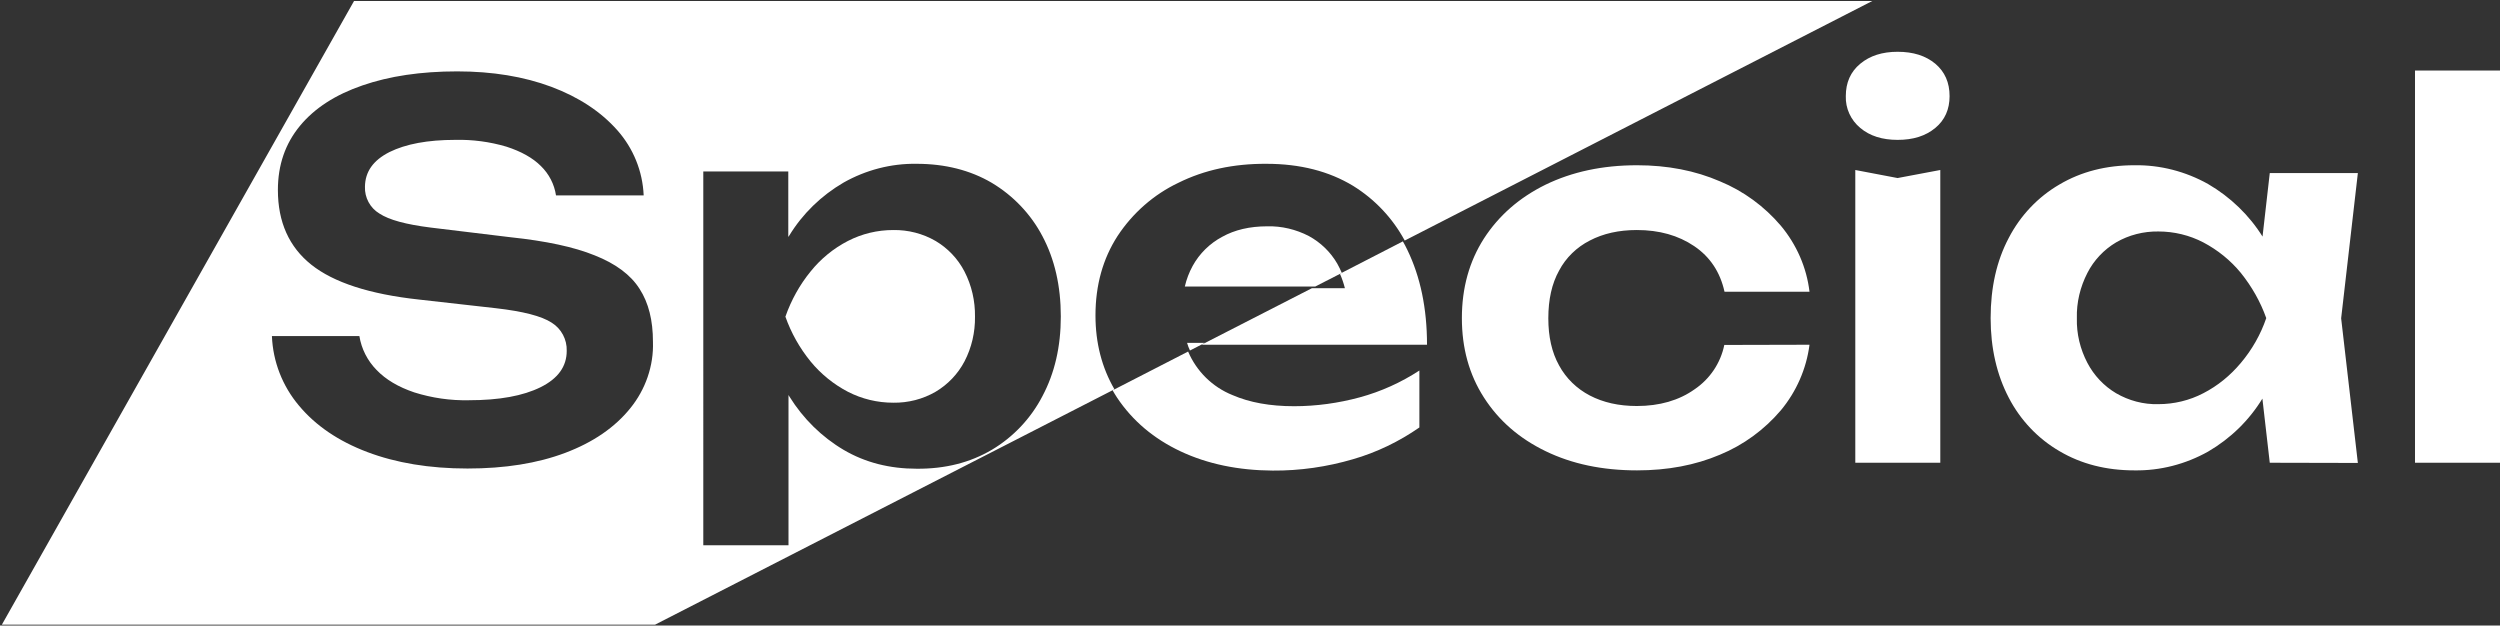 <?xml version="1.0" encoding="utf-8"?>
<!-- Generator: Adobe Illustrator 25.2.3, SVG Export Plug-In . SVG Version: 6.00 Build 0)  -->
<svg version="1.1" id="Слой_1" xmlns="http://www.w3.org/2000/svg" xmlns:xlink="http://www.w3.org/1999/xlink" x="0px" y="0px"
	 viewBox="0 0 1211.8 303.2" style="enable-background:new 0 0 1211.8 303.2;" xml:space="preserve">
<rect x="0" y="0" width="1211.8" height="303.2" fill="#333333" stroke="none"/>
<style type="text/css">
	.st0{fill:#FFFFFF;}
</style>
<path class="st0" d="M877.1,167.1c-1.5,11.7-6.4,22.8-13.9,31.8c-8,9.4-18.1,16.8-29.5,21.5c-12,5.1-25.4,7.6-40.2,7.6
	c-16.8,0-31.5-3.1-44.3-9.3c-12.8-6.2-22.7-14.8-29.9-26c-7.2-11.2-10.7-24-10.7-38.5c0-14.7,3.6-27.5,10.7-38.6
	c7.2-11.1,17.1-19.8,29.9-26.1c12.8-6.2,27.5-9.4,44.3-9.4c14.8,0,28.2,2.6,40.2,7.8c11.4,4.7,21.5,12.1,29.5,21.5
	c7.6,9.1,12.5,20.2,13.9,32h-41.2c-2.1-9.5-7-16.9-14.7-22.1s-16.9-7.8-27.8-7.8c-8.7,0-16.3,1.7-22.8,5.1
	c-6.3,3.2-11.6,8.3-14.9,14.6c-3.5,6.3-5.2,14-5.2,23.1c0,8.9,1.7,16.5,5.2,22.8c3.4,6.3,8.6,11.3,14.9,14.6
	c6.5,3.4,14.1,5.1,22.8,5.1c11,0,20.4-2.7,28-8.1c7.4-5,12.6-12.7,14.4-21.5L877.1,167.1z M919.8,67.8c-7.4,0-13.5-1.9-18.1-5.8
	c-4.6-3.8-7.2-9.5-7-15.4c0-6.6,2.3-11.8,7-15.7c4.7-3.9,10.7-5.8,18.1-5.8c7.6,0,13.6,1.9,18.3,5.8c4.6,3.9,6.9,9.1,6.9,15.7
	c0,6.4-2.3,11.6-6.9,15.4C933.4,65.9,927.4,67.8,919.8,67.8z M899.3,82.4l20.5,3.9l20.7-3.9v141.9h-41.2L899.3,82.4z M1111.1,154.2
	c-2.7,14.8-7.5,27.8-14.4,38.9c-6.5,10.7-15.6,19.5-26.4,25.8c-10.9,6.1-23.2,9.3-35.7,9.1c-13.7,0-25.8-3.1-36.3-9.3
	c-10.5-6.1-19-15.1-24.6-25.9c-5.8-11.1-8.8-24-8.8-38.6c0-14.8,2.9-27.8,8.8-38.9c5.6-10.8,14.1-19.8,24.6-25.9
	c10.5-6.2,22.6-9.3,36.3-9.3c12.5-0.2,24.8,3,35.7,9.1c10.8,6.3,20,15.1,26.6,25.8C1103.8,126.2,1108.6,139.2,1111.1,154.2
	L1111.1,154.2z M1006.7,154.2c-0.2,7.6,1.6,15,5.1,21.7c3.2,6.1,8,11.2,13.9,14.7c6.2,3.6,13.3,5.5,20.5,5.3
	c7.6,0,15.1-1.8,21.8-5.3c7-3.6,13.1-8.6,18.2-14.7c5.4-6.4,9.6-13.8,12.3-21.7c-2.8-7.9-7-15.3-12.3-21.9
	c-5-6.1-11.2-11.1-18.2-14.8c-6.7-3.5-14.2-5.3-21.8-5.3c-7.2-0.1-14.3,1.7-20.5,5.3c-5.9,3.5-10.8,8.7-13.9,14.8
	C1008.3,139.1,1006.5,146.6,1006.7,154.2L1006.7,154.2z M1100.2,224.3l-5.9-51.3l6.7-18.8l-6.7-18.5l5.9-51.8h42.7l-8.1,70.4
	l8.1,70.1L1100.2,224.3z M1170.6,34.2h41.2v190.1h-41.2V34.2z"/>
<path class="st0" d="M453.5,116.8c-6.2-3.6-13.3-5.4-20.5-5.3c-7.7,0-15.2,1.8-22,5.3c-7,3.6-13.2,8.7-18.1,14.8
	c-5.3,6.5-9.4,13.9-12.2,21.9c2.8,7.9,6.9,15.2,12.2,21.7c5,6.1,11.2,11.1,18.1,14.7c6.8,3.5,14.3,5.3,22,5.3
	c7.2,0.1,14.3-1.7,20.5-5.3c5.9-3.5,10.8-8.6,14-14.7c3.5-6.7,5.2-14.2,5.1-21.7c0.1-7.6-1.6-15.1-5.1-21.9
	C464.3,125.4,459.4,120.3,453.5,116.8z"/>
<path class="st0" d="M531,152.9c0-14.7,3.6-27.5,10.7-38.5c7.3-11.1,17.5-20.1,29.5-25.8c12.5-6.2,26.7-9.3,42.7-9.2
	c16.3,0,30.3,3.6,42,10.7c10.5,6.5,19.1,15.6,25,26.5L907.5,0.5H171.6L0.9,302.8h316.6l222.7-114.1C534.1,178.2,531,166.3,531,152.9
	L531,152.9z M305.5,197.9c-7.5,9.3-18,16.5-31.5,21.6c-13.5,5.1-29.3,7.6-47.4,7.6c-18.4,0-34.6-2.7-48.6-8s-25-12.8-33.1-22.5
	c-8-9.5-12.6-21.3-13.1-33.7h42.4c1,6.2,3.9,11.9,8.3,16.4c4.5,4.7,10.6,8.3,18.3,10.9c8.6,2.7,17.5,4,26.5,3.8
	c14.7,0,26.2-2.1,34.7-6.3c8.5-4.2,12.7-10.1,12.7-17.6c0.2-5.5-2.6-10.8-7.3-13.7c-4.9-3.2-13.9-5.5-27-7l-37.3-4.2
	c-24-2.6-41.4-8.3-52.2-16.9c-10.8-8.6-16.2-20.7-16.2-36.2c0-12.2,3.6-22.5,10.7-31.1s17.2-15.1,30.3-19.6
	c13-4.5,28.3-6.8,45.9-6.8c17.1,0,32.3,2.5,45.7,7.5c13.3,5,23.9,12,31.9,21C307,71.9,311.5,83,312,94.7h-42.5
	c-0.8-5.4-3.4-10.4-7.3-14.2c-4-4-9.6-7.1-16.7-9.4c-8.1-2.4-16.5-3.5-24.9-3.3c-13.3,0-23.9,2-31.8,5.9c-7.9,4-11.8,9.5-11.9,16.8
	c-0.2,5.3,2.5,10.3,7,13c4.7,3.1,12.9,5.3,24.8,6.8l38.8,4.7c17.1,1.8,30.7,4.7,40.8,8.8c10.1,4,17.4,9.4,21.7,16.2
	c4.4,6.8,6.5,15.3,6.5,25.7C316.9,177.3,312.9,188.8,305.5,197.9L305.5,197.9z M505.3,192c-5.6,10.8-14.1,19.8-24.5,26
	c-10.5,6.2-22.6,9.3-36.4,9.2c-13.2,0-25-3-35.4-9.1c-10.7-6.3-19.7-15.2-26.3-25.8c-0.2-0.3-0.3-0.6-0.5-0.8v72.8h-41.3V83.1h41.2
	v31.8c0.1-0.2,0.2-0.4,0.4-0.6c6.5-10.7,15.6-19.5,26.4-25.8c10.8-6.1,23-9.3,35.4-9.1c13.8,0,26,3.1,36.4,9.2
	c10.4,6.2,19,15.2,24.6,25.9c5.9,11.1,8.9,24.1,8.9,38.9C514.2,168.1,511.2,180.9,505.3,192L505.3,192z"/>
<path class="st0" d="M576.8,169.9l7.2-3.7h-8.6C575.8,167.5,576.2,168.7,576.8,169.9z M634.4,114.4c-6.2-3.2-13.2-4.9-20.2-4.7
	c-8.4,0-15.7,1.7-21.8,5.1c-6,3.2-11,8.1-14.3,14.1c-1.7,3.1-3,6.5-3.8,10h63.2l12.9-6.6c-0.6-1.5-1.4-3-2.2-4.5
	C644.9,122.1,640.1,117.5,634.4,114.4L634.4,114.4z"/>
<path class="st0" d="M627.3,196.9c-11.7,0-21.6-1.8-29.9-5.4c-9.7-3.9-17.4-11.5-21.5-21.1l-36.6,18.8c0.7,1.2,1.4,2.4,2.2,3.6
	c7.5,11.2,17.8,19.9,30.8,26s27.9,9.2,44.6,9.3c13.2,0.1,26.3-1.8,38.9-5.5c11.5-3.3,22.4-8.6,32.2-15.4v-27.6
	c-8.9,5.8-18.6,10.2-28.9,13C648.8,195.4,638,196.9,627.3,196.9L627.3,196.9z M680,117l-30.5,15.7c1,2.3,1.8,4.6,2.4,7h-16
	l-53.5,27.4h109.3c0-17.6-3.2-32.9-9.5-45.9C681.5,119.7,680.8,118.4,680,117L680,117z"/>
</svg>
